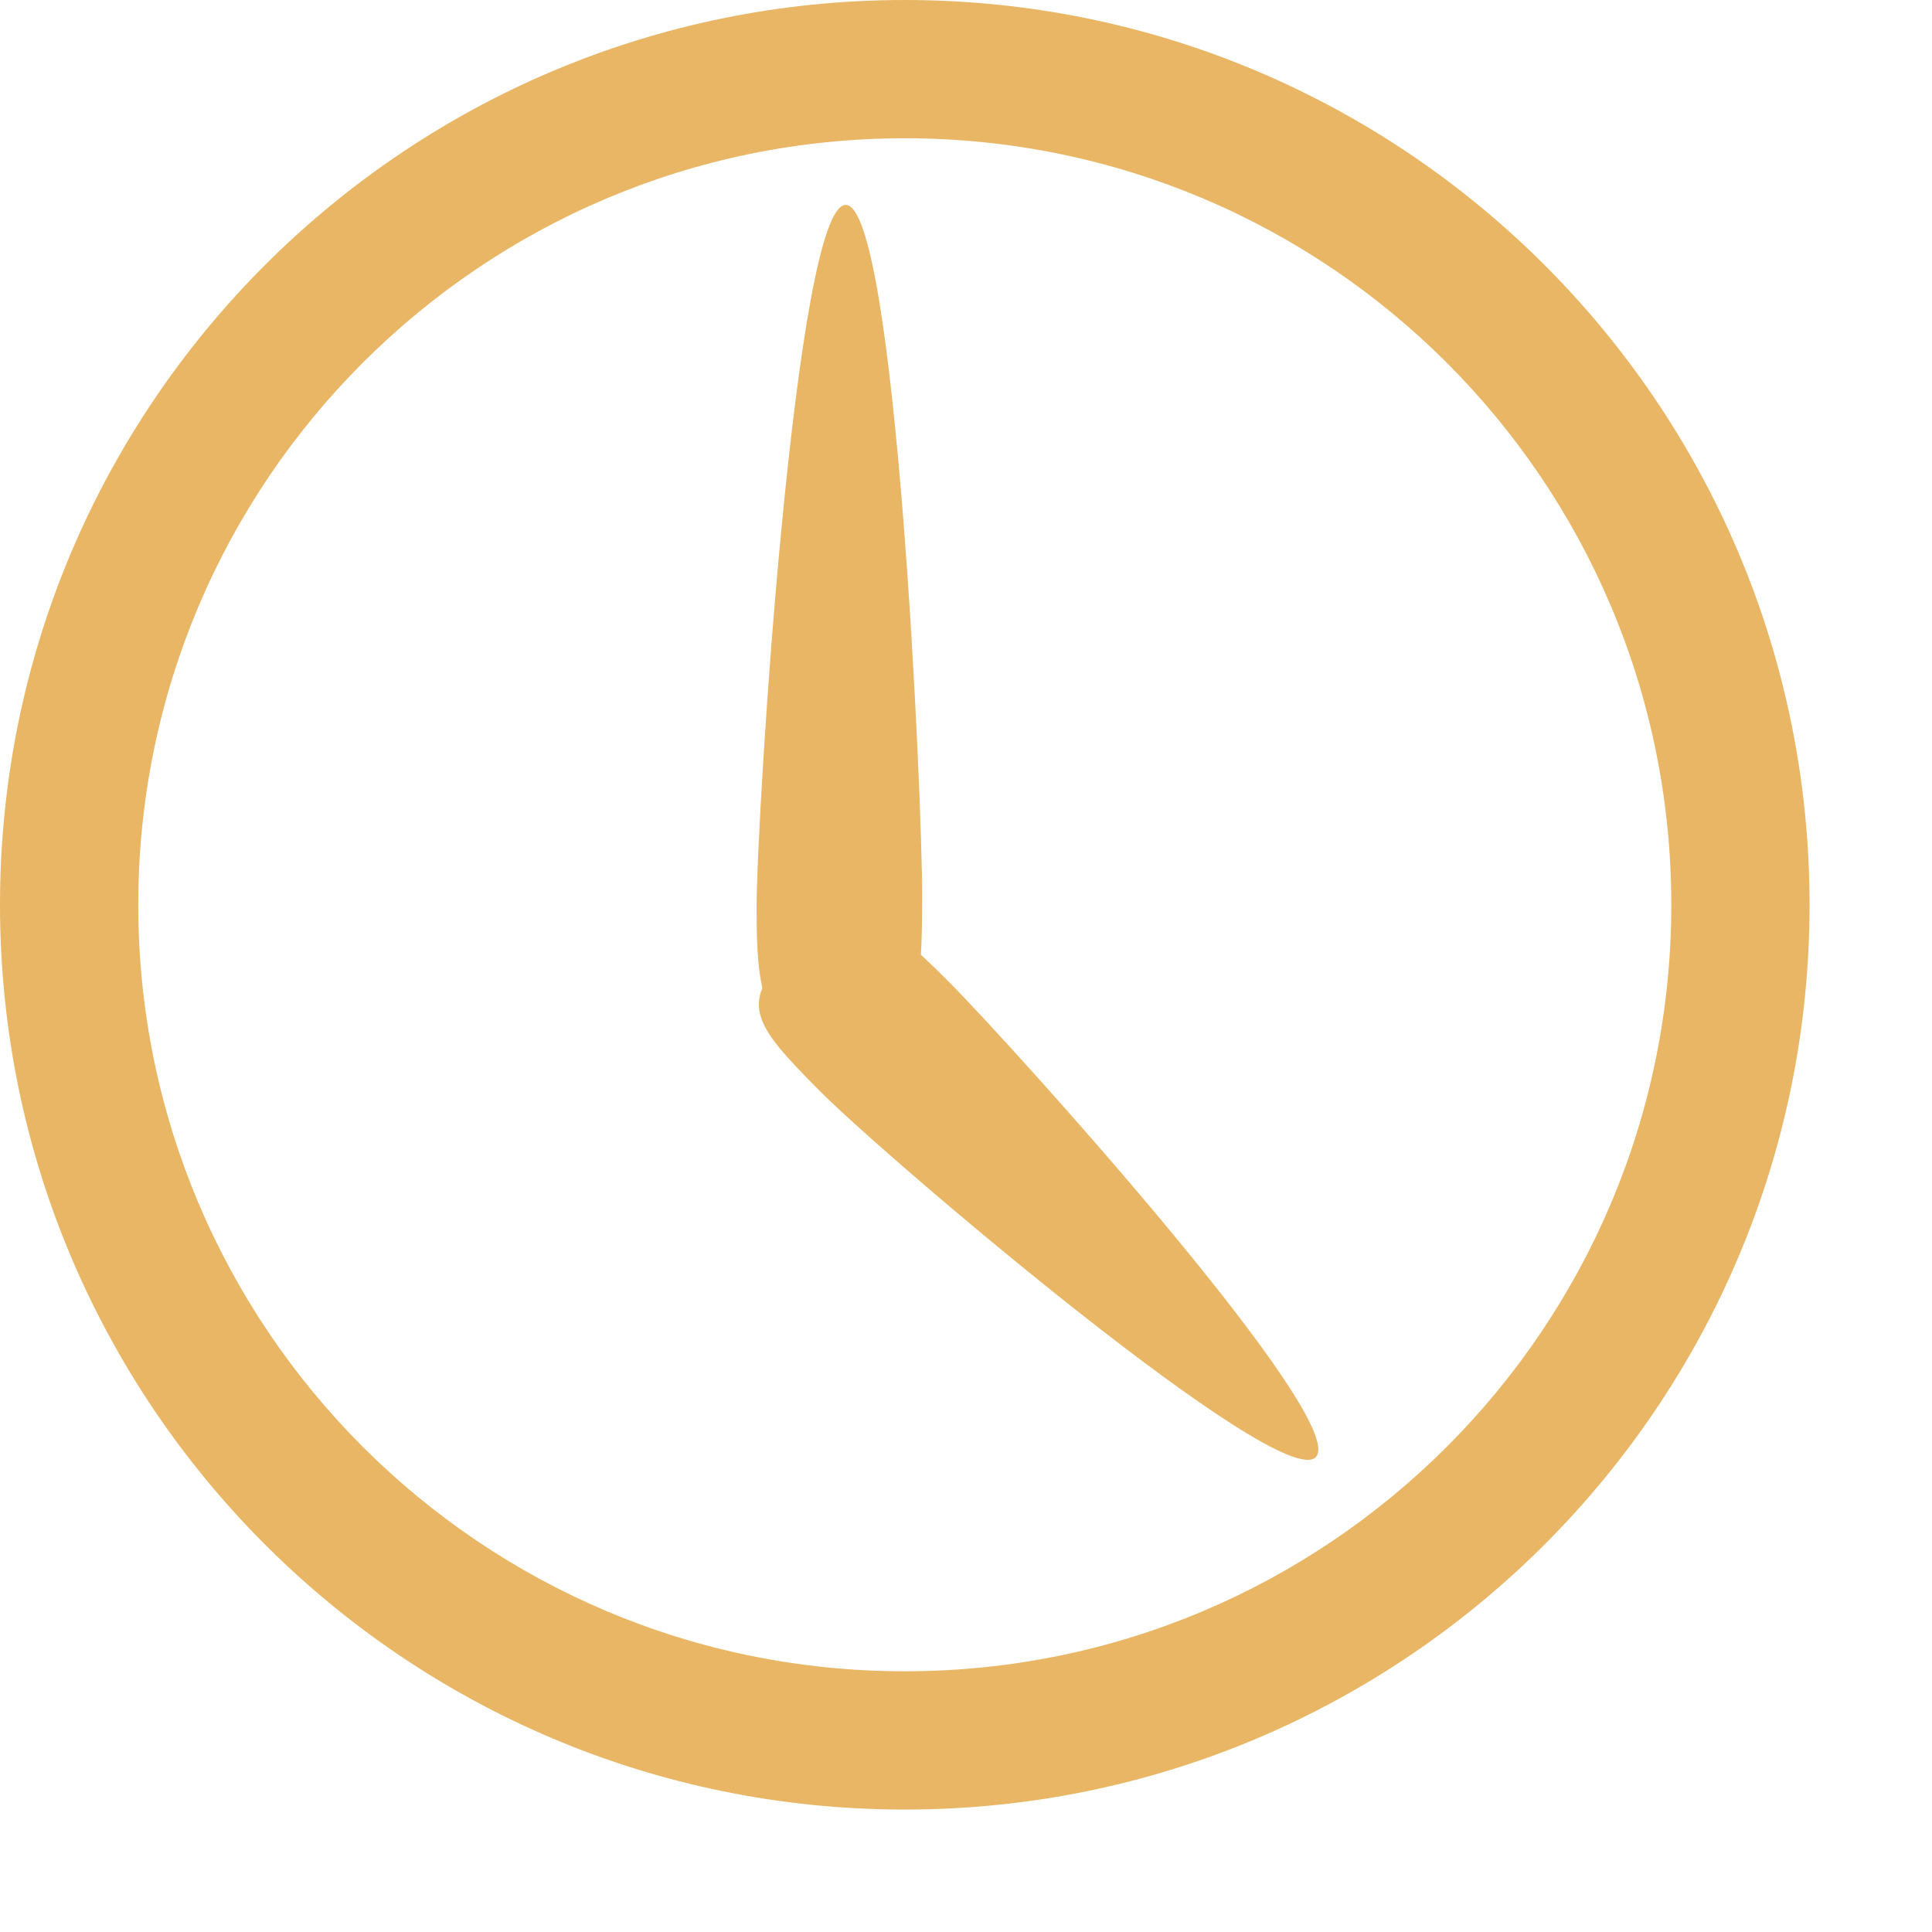 <?xml version="1.0" encoding="UTF-8"?>
<!DOCTYPE svg PUBLIC "-//W3C//DTD SVG 1.1//EN" "http://www.w3.org/Graphics/SVG/1.1/DTD/svg11.dtd">
<svg version="1.1" id="Layer_1" xmlns="http://www.w3.org/2000/svg" xmlns:xlink="http://www.w3.org/1999/xlink" x="0px" y="0px" width="16px" height="16px" viewBox="0 0 16 16" enable-background="new 0 0 16 16" xml:space="preserve">
  <g id="icon">
    <path d="M7.493,0C3.355,0,0,3.355,0,7.493c0,4.138,3.355,7.493,7.493,7.493s7.493,-3.355,7.493,-7.493C14.986,3.355,11.631,0,7.493,0zM7.493,13.841c-3.506,0,-6.348,-2.842,-6.348,-6.348c0,-3.506,2.842,-6.348,6.348,-6.348s6.348,2.842,6.348,6.348C13.841,10.999,10.999,13.841,7.493,13.841z" fill-rule="evenodd" fill="#E9B665"/>
    <path d="M6.266,7.504c-0.003,0.783,0.069,1.142,0.714,1.145c0.644,0.003,0.654,-0.436,0.657,-1.22c0.003,-0.783,-0.215,-5.73,-0.633,-5.732C6.585,1.695,6.268,6.72,6.266,7.504z" fill-rule="evenodd" fill="#E9B665"/>
    <path d="M7.861,8.134c-0.554,-0.559,-0.838,-0.736,-1.296,-0.282c-0.457,0.454,-0.335,0.62,0.22,1.179c0.554,0.559,3.814,3.331,4.111,3.037C11.191,11.774,8.415,8.693,7.861,8.134z" fill-rule="evenodd" fill="#E9B665"/>
  </g>
</svg>
